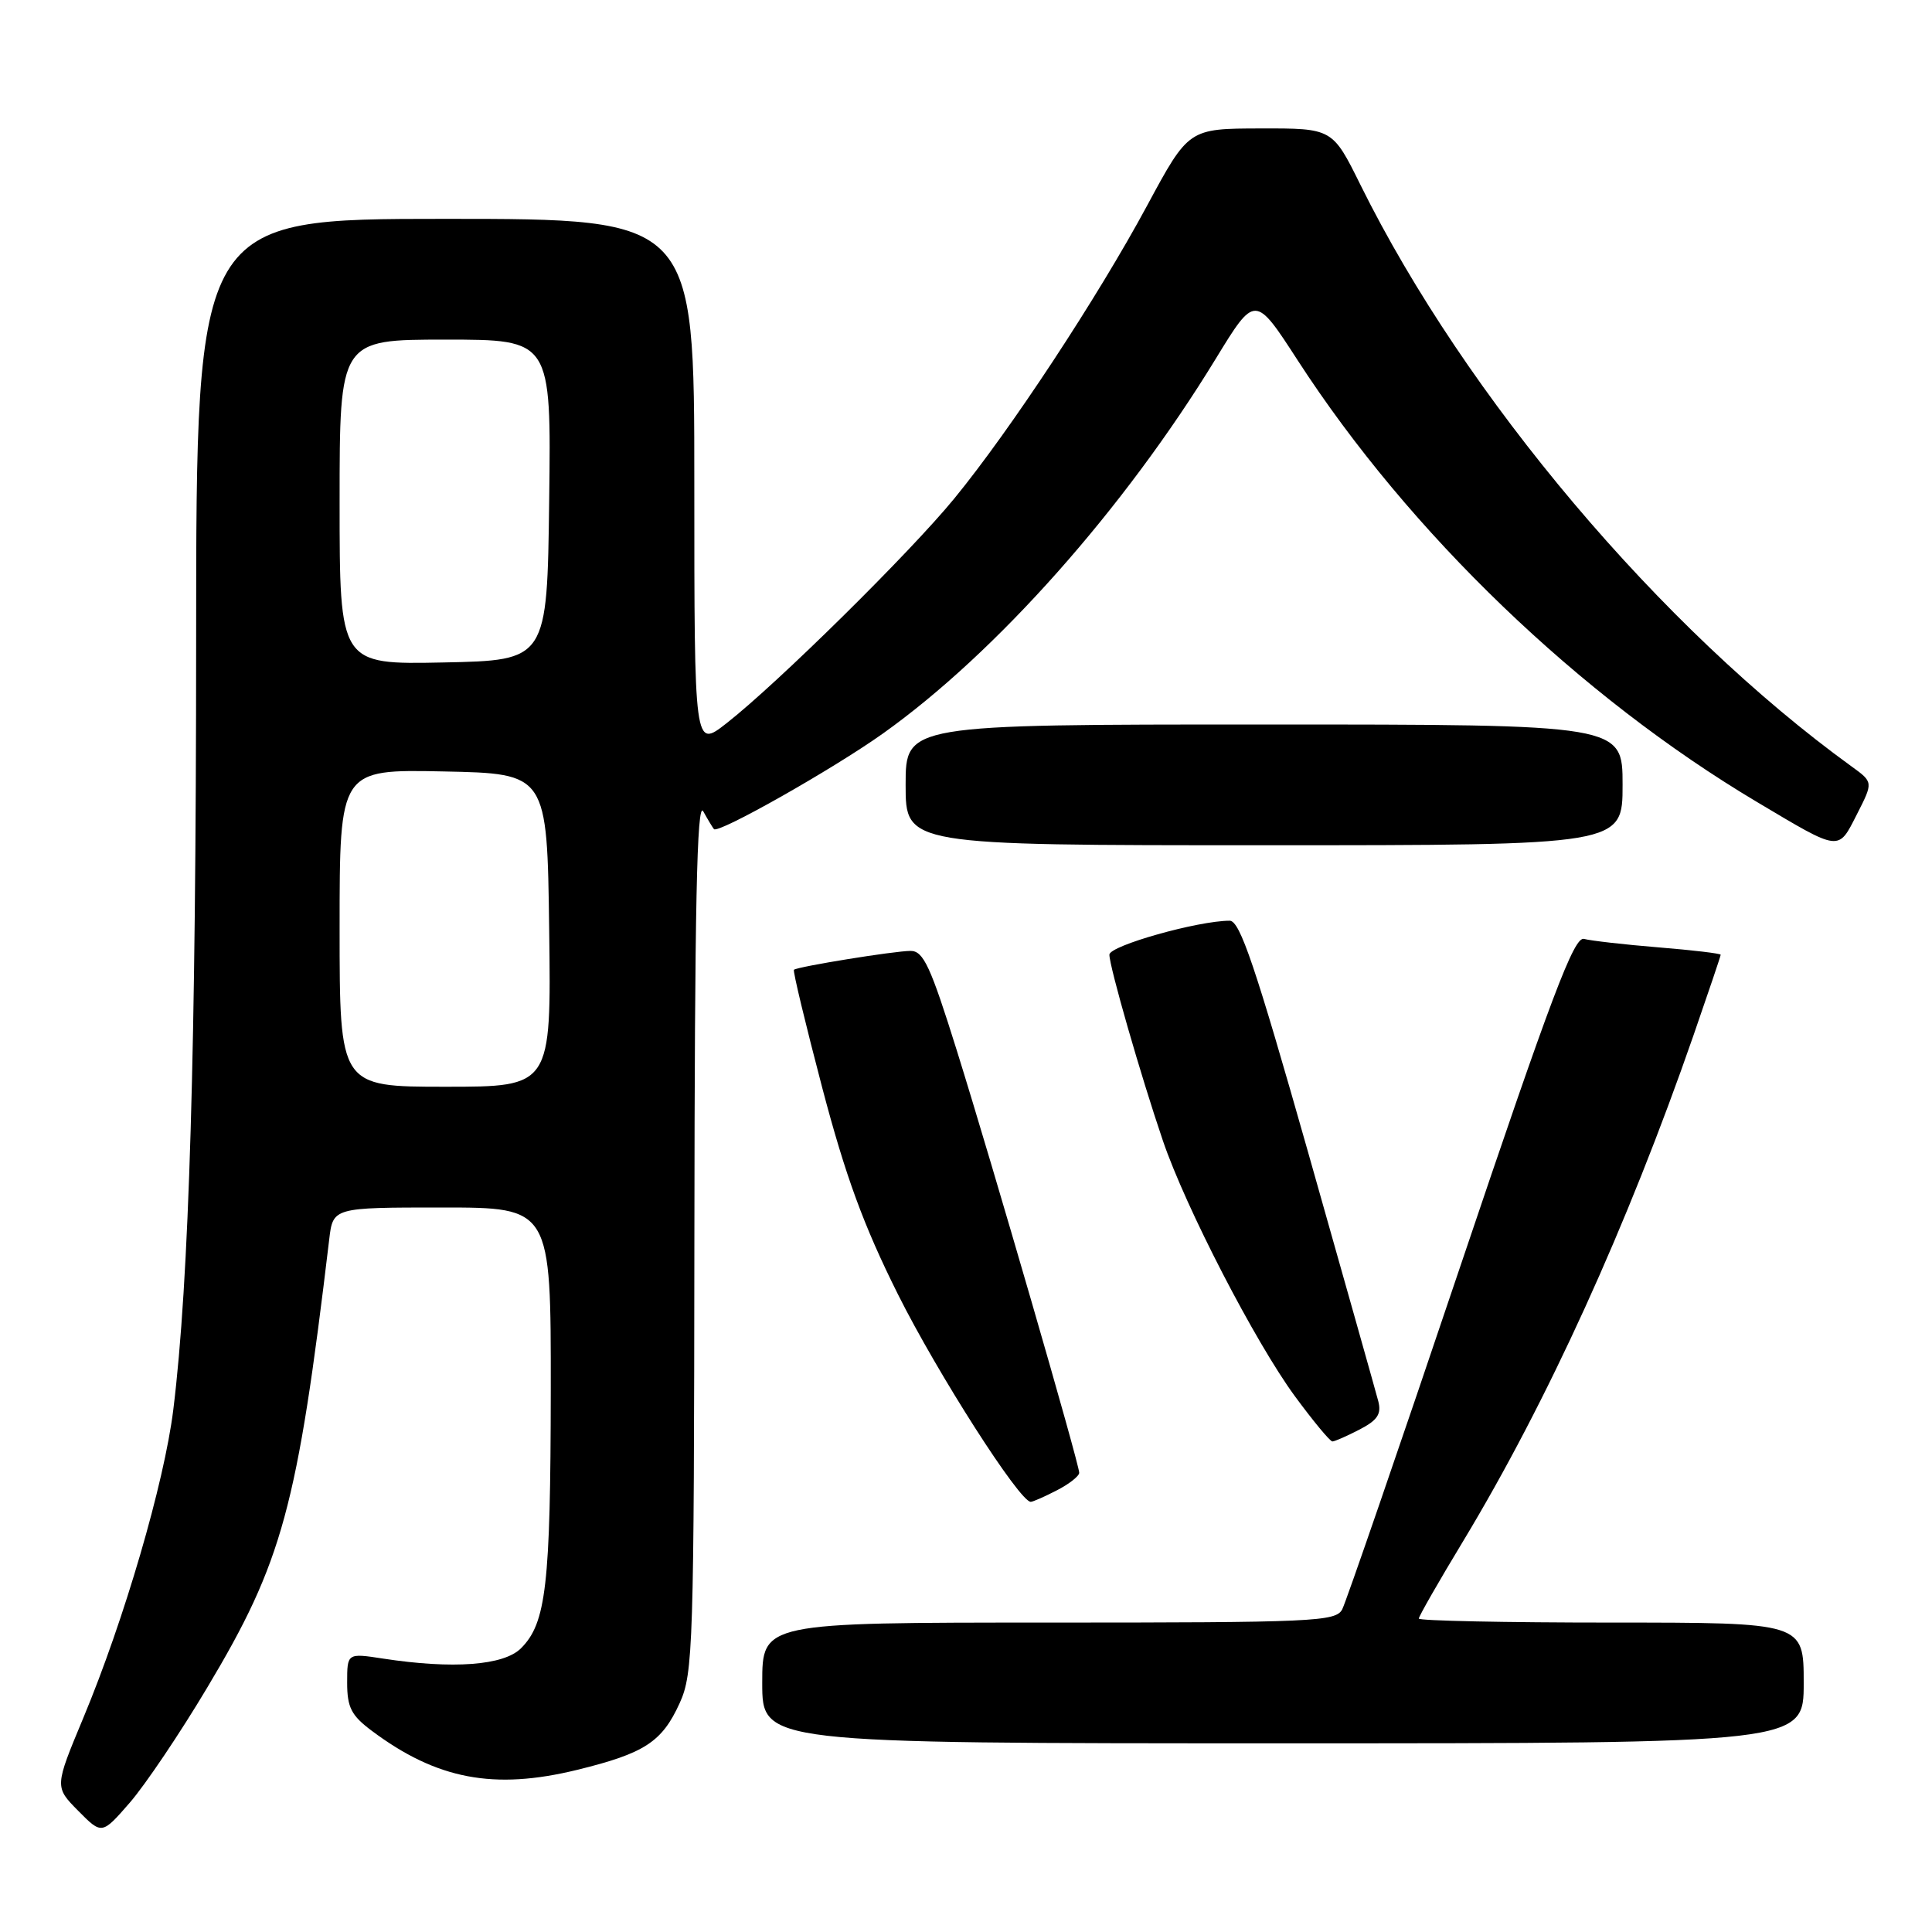 <?xml version="1.0" encoding="UTF-8" standalone="no"?>
<!DOCTYPE svg PUBLIC "-//W3C//DTD SVG 1.1//EN" "http://www.w3.org/Graphics/SVG/1.1/DTD/svg11.dtd" >
<svg xmlns="http://www.w3.org/2000/svg" xmlns:xlink="http://www.w3.org/1999/xlink" version="1.1" viewBox="0 0 256 256">
 <g >
 <path fill="currentColor"
d=" M 27.45 223.63 C 37.44 206.93 39.38 199.78 43.62 164.25 C 44.12 160.00 44.12 160.00 58.56 160.00 C 73.00 160.00 73.00 160.00 72.98 184.25 C 72.95 210.06 72.37 215.07 69.04 218.40 C 66.76 220.69 60.01 221.19 50.75 219.77 C 46.00 219.04 46.00 219.04 46.00 222.97 C 46.00 226.24 46.55 227.31 49.25 229.33 C 57.87 235.78 65.44 237.22 76.50 234.51 C 85.42 232.32 87.72 230.82 90.06 225.67 C 91.85 221.74 91.96 218.22 92.01 163.50 C 92.05 120.23 92.34 106.01 93.18 107.50 C 93.79 108.60 94.43 109.66 94.60 109.86 C 95.14 110.53 110.37 101.91 117.00 97.19 C 132.00 86.51 148.92 67.46 161.08 47.56 C 166.30 39.02 166.30 39.02 171.96 47.76 C 186.76 70.61 209.32 92.29 232.83 106.28 C 243.94 112.89 243.53 112.84 246.05 107.90 C 248.22 103.64 248.22 103.64 245.36 101.57 C 220.12 83.30 194.17 52.58 180.28 24.52 C 176.56 17.00 176.56 17.00 167.03 17.02 C 157.50 17.04 157.50 17.04 152.00 27.24 C 145.45 39.40 133.89 56.97 126.47 66.03 C 120.62 73.19 102.98 90.59 96.25 95.85 C 92.00 99.17 92.00 99.17 92.00 64.08 C 92.00 29.00 92.00 29.00 59.00 29.00 C 26.00 29.00 26.00 29.00 25.99 84.75 C 25.98 138.97 25.07 169.81 22.96 186.81 C 21.76 196.50 16.46 214.64 11.04 227.63 C 7.23 236.77 7.23 236.77 10.36 239.94 C 13.50 243.11 13.50 243.11 17.20 238.86 C 19.23 236.52 23.85 229.67 27.45 223.63 Z  M 239.00 223.00 C 239.00 215.00 239.00 215.00 213.50 215.00 C 199.47 215.00 188.00 214.76 188.00 214.47 C 188.00 214.17 190.64 209.56 193.87 204.22 C 205.03 185.73 215.62 162.47 224.41 137.15 C 226.38 131.46 228.00 126.67 228.00 126.51 C 228.00 126.34 224.29 125.90 219.75 125.53 C 215.21 125.16 210.78 124.65 209.89 124.41 C 208.58 124.04 205.58 131.97 193.52 167.73 C 185.41 191.80 178.35 212.29 177.85 213.25 C 177.00 214.87 174.11 215.00 138.96 215.00 C 101.00 215.00 101.00 215.00 101.00 223.00 C 101.00 231.00 101.00 231.00 170.00 231.00 C 239.00 231.00 239.00 231.00 239.00 223.00 Z  M 140.05 197.47 C 141.67 196.64 143.00 195.59 143.00 195.15 C 143.00 193.97 131.58 154.56 126.80 139.25 C 123.30 128.04 122.36 126.00 120.66 126.00 C 118.53 126.00 105.70 128.08 105.20 128.50 C 105.04 128.64 106.73 135.68 108.95 144.13 C 112.03 155.83 114.42 162.37 118.98 171.50 C 124.23 182.00 135.10 199.00 136.58 199.00 C 136.86 199.00 138.43 198.31 140.05 197.47 Z  M 180.15 189.42 C 182.52 188.19 183.07 187.37 182.63 185.67 C 182.32 184.48 178.14 169.66 173.35 152.75 C 166.32 127.98 164.30 122.00 162.94 122.00 C 158.74 122.00 147.00 125.31 147.00 126.50 C 147.00 128.07 151.16 142.54 154.09 151.15 C 157.11 160.02 166.35 177.89 171.59 185.02 C 174.01 188.31 176.24 191.00 176.55 191.00 C 176.85 191.00 178.47 190.29 180.15 189.42 Z  M 215.00 104.00 C 215.00 96.00 215.00 96.00 167.50 96.00 C 120.00 96.00 120.00 96.00 120.00 104.00 C 120.00 112.00 120.00 112.00 167.50 112.00 C 215.00 112.00 215.00 112.00 215.00 104.00 Z  M 45.00 122.97 C 45.00 101.94 45.00 101.94 58.75 102.22 C 72.50 102.50 72.50 102.50 72.77 123.25 C 73.04 144.00 73.04 144.00 59.02 144.00 C 45.00 144.00 45.00 144.00 45.00 122.97 Z  M 45.00 66.53 C 45.00 45.00 45.00 45.00 59.02 45.00 C 73.04 45.00 73.04 45.00 72.77 66.25 C 72.50 87.50 72.50 87.50 58.75 87.78 C 45.00 88.06 45.00 88.06 45.00 66.53 Z "/>
</g>
</svg>